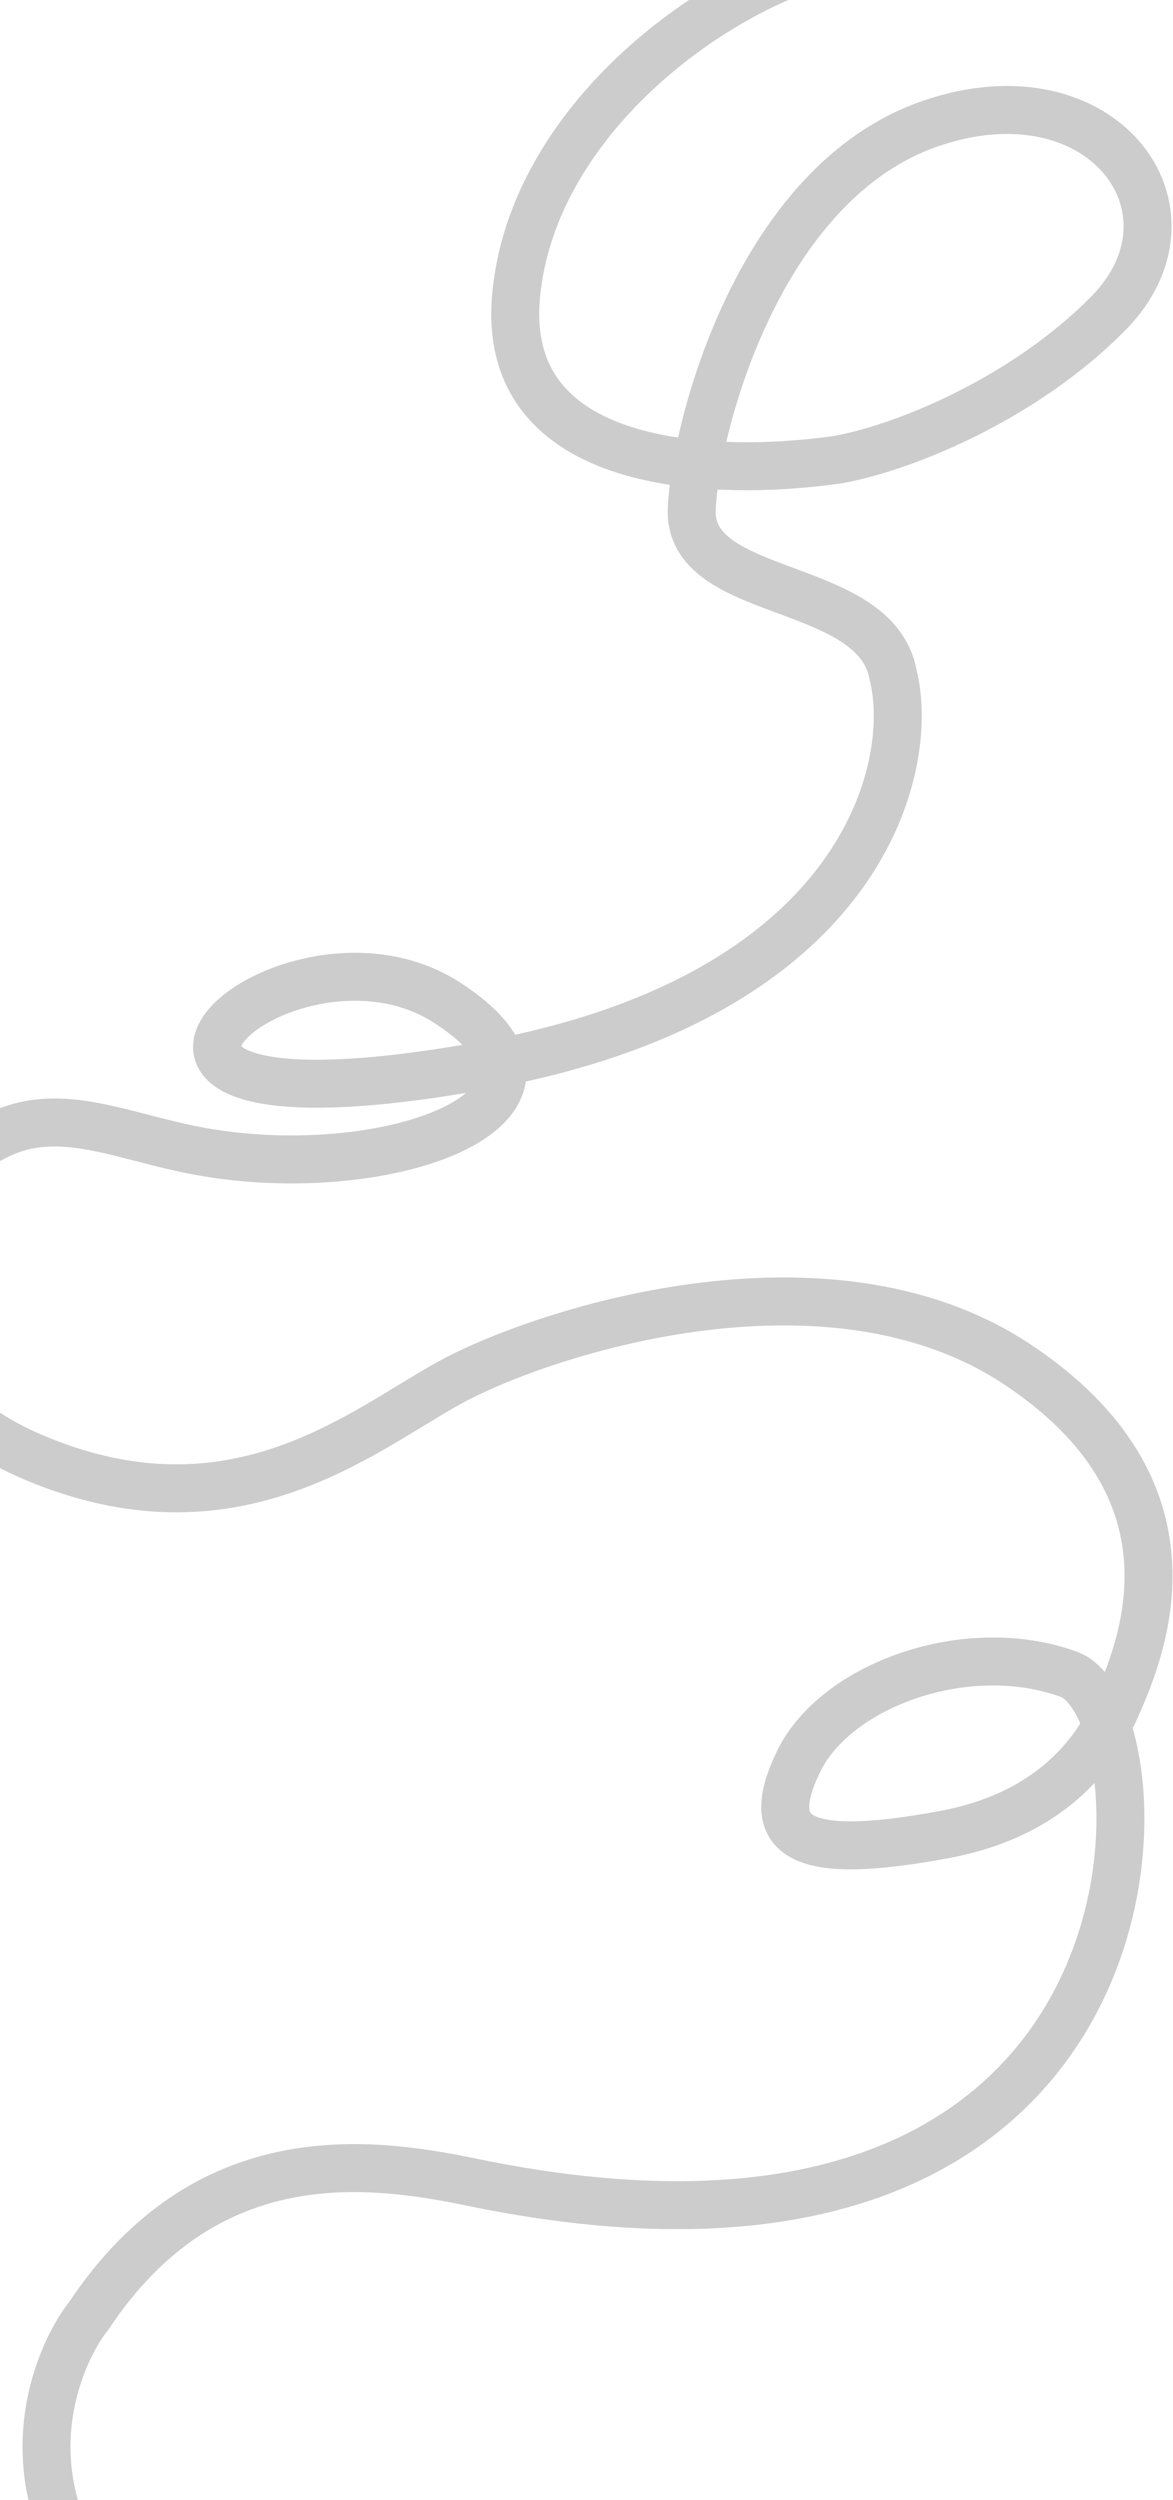 <svg width="1223" height="2605" viewBox="0 0 1223 2605" fill="none" xmlns="http://www.w3.org/2000/svg">
<path opacity="0.2" d="M864.389 -41.184C742.391 -9.716 555.12 125.386 538.116 307.999C521.112 490.613 744.59 497.44 874.395 478.853C948.215 464.989 1069.97 412.997 1155.12 327C1261.55 219.504 1149.29 67.446 970.461 128.625C791.636 189.803 725.415 442.89 721.223 530C716.625 625.559 913.427 603.137 931.223 703.424C955.059 797.823 901.938 1038.75 503.502 1110.4C5.457 1199.96 297.21 935.011 466.496 1045C635.781 1154.99 395.366 1238.56 197.192 1197.5C93.966 1176.11 21.209 1131.16 -68.507 1237.8C-100.299 1312.53 -136.004 1446.6 35.996 1519C241.496 1605.5 373.496 1494 466.496 1442C559.496 1390 860.116 1289.5 1059.62 1421C1259.12 1552.5 1191.34 1716 1164.12 1778C1136.9 1840 1082.27 1893.34 985.115 1911.5C832.615 1940 794.116 1915 832.616 1835.5C871.116 1756 1007.62 1706 1114.12 1744.5C1220.62 1783 1239.69 2428.32 492.616 2274C386.116 2252 215.616 2228 92.616 2413C69.538 2441.67 30.307 2522.1 58 2614.5" stroke="black" stroke-width="50"/>
</svg>
